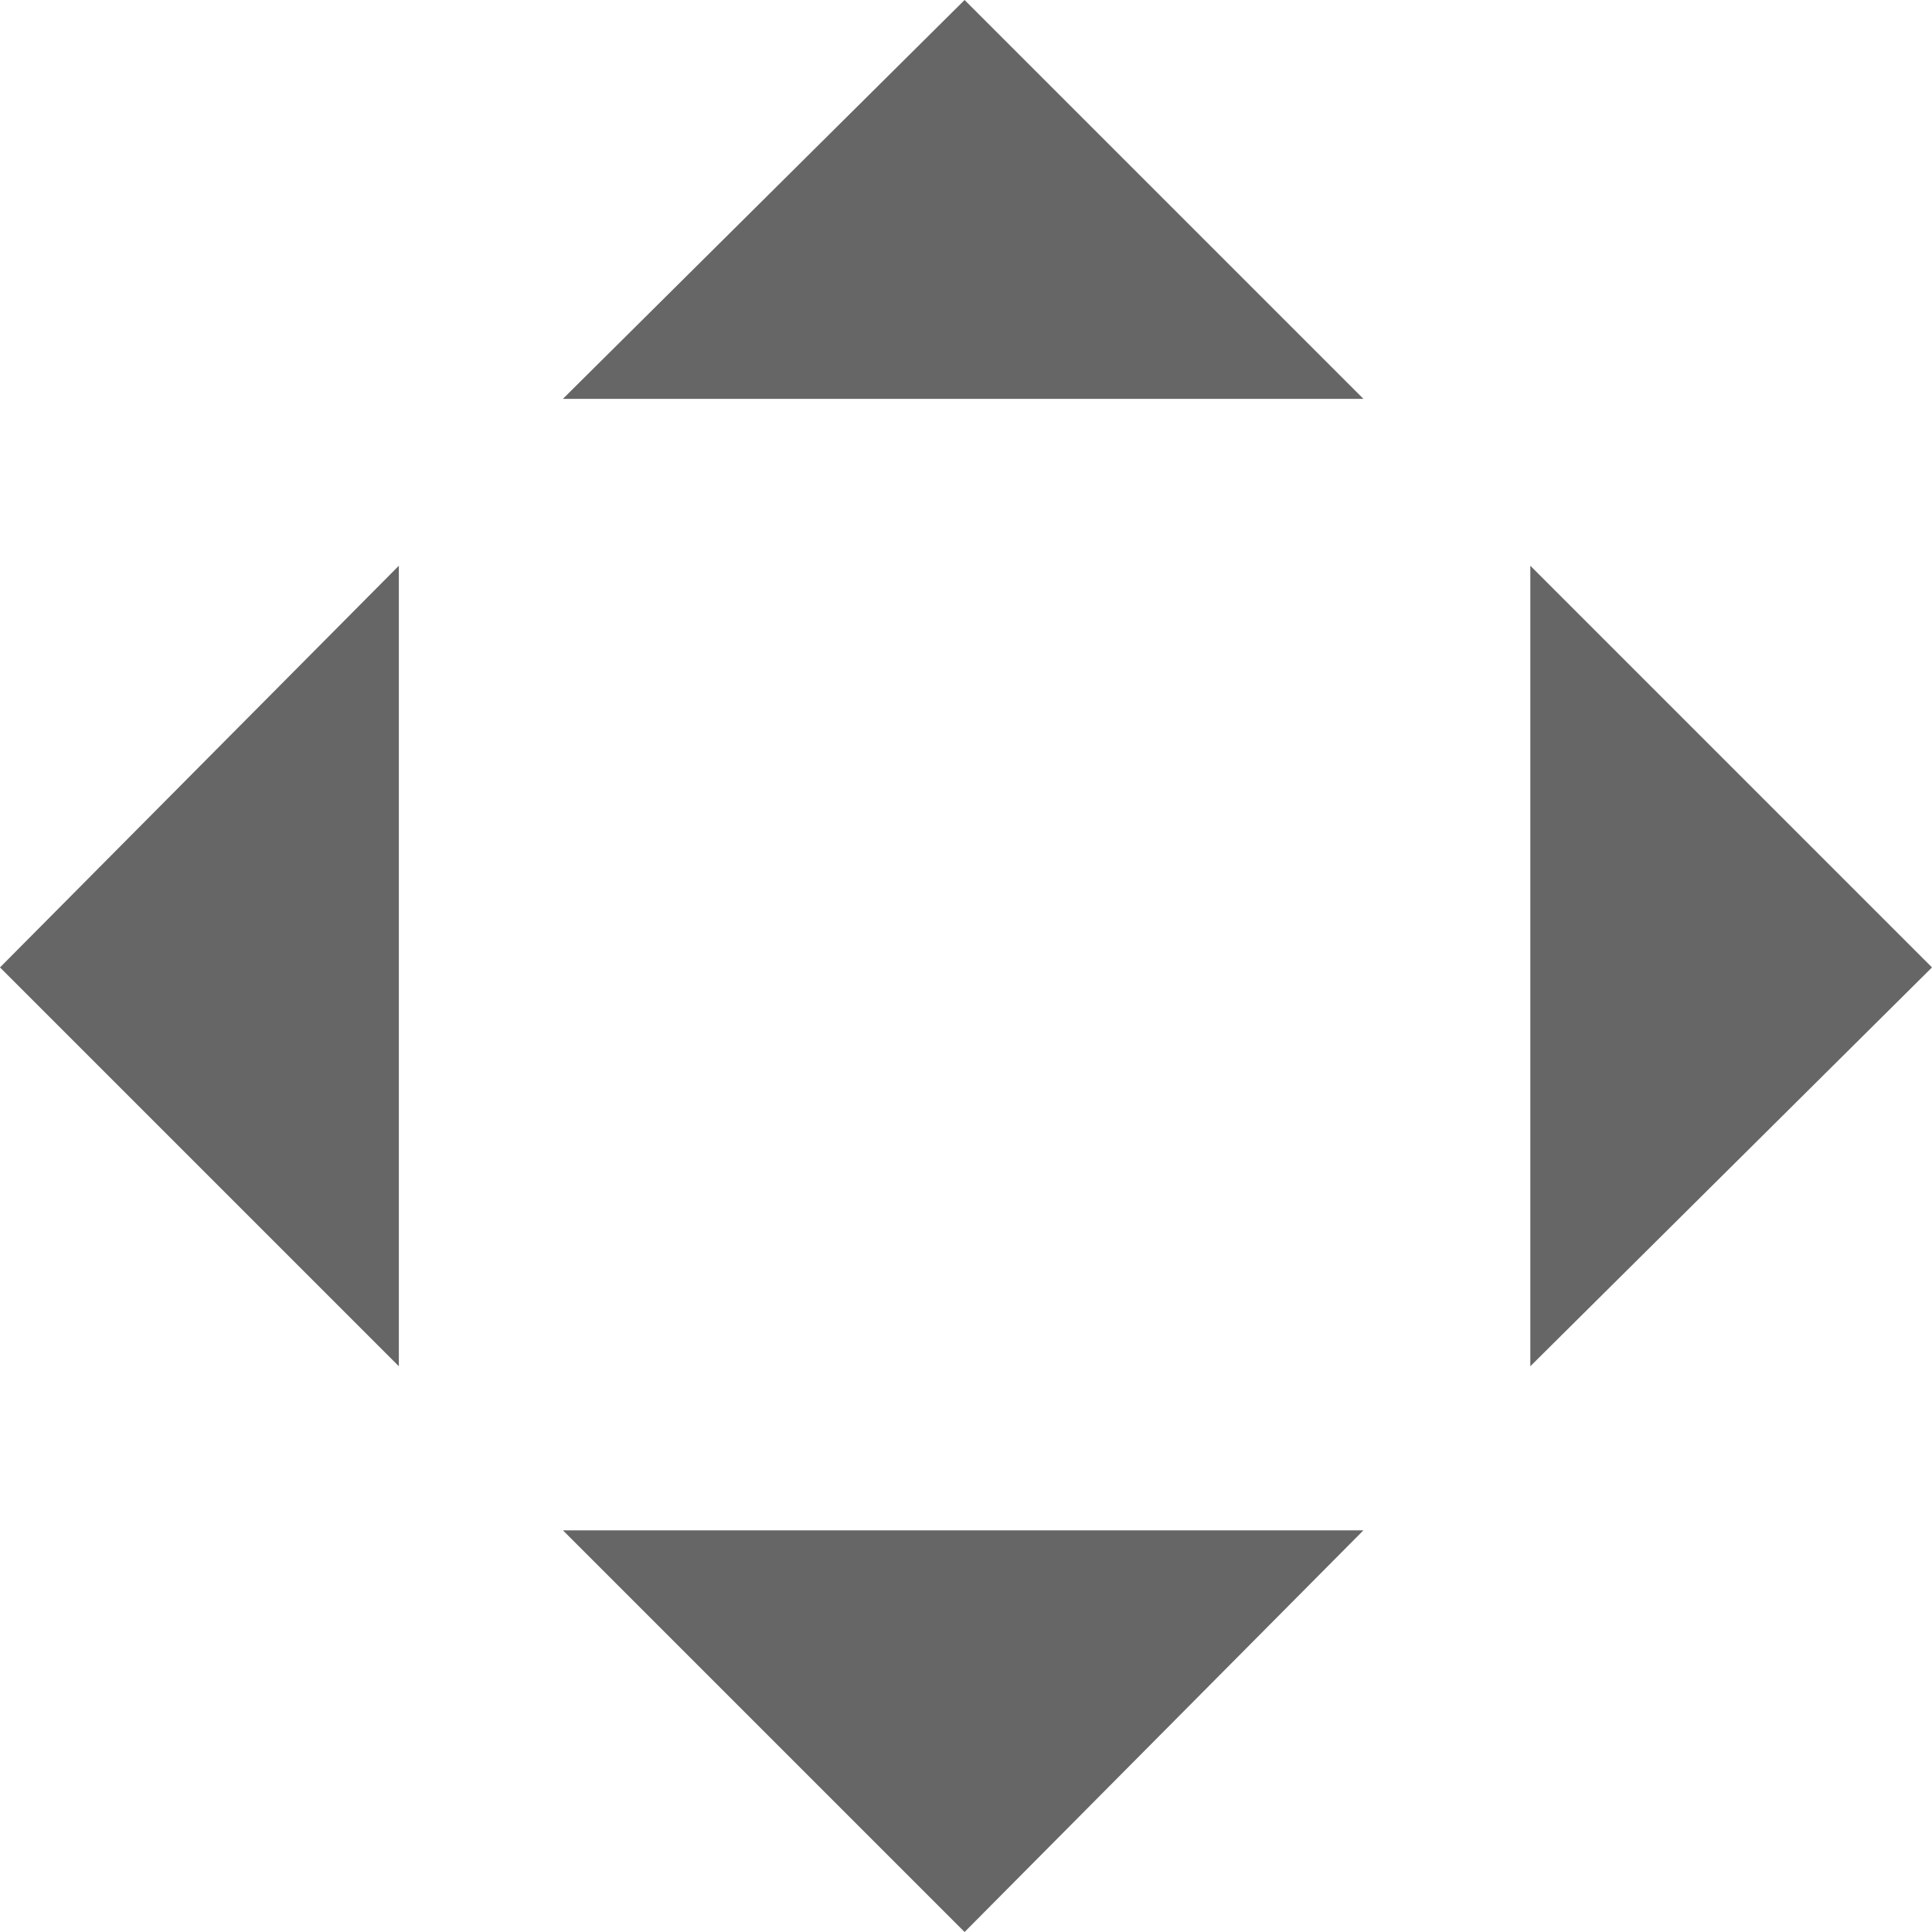 <?xml version="1.0" encoding="UTF-8" standalone="no"?>
<svg xmlns:ffdec="https://www.free-decompiler.com/flash" xmlns:xlink="http://www.w3.org/1999/xlink" ffdec:objectType="shape" height="34.15px" width="34.15px" xmlns="http://www.w3.org/2000/svg">
  <g transform="matrix(1.0, 0.0, 0.0, 1.0, 17.0, 17.05)">
    <path d="M7.1 -10.0 L-7.05 -10.0 0.05 -17.05 7.1 -10.0 M7.1 10.0 L0.05 17.1 -7.05 10.0 7.1 10.0 M-9.95 7.1 L-17.0 0.05 -9.95 -7.05 -9.95 7.1 M10.05 7.1 L10.05 -7.05 17.15 0.05 10.05 7.1" fill="#000000" fill-opacity="0.6" fill-rule="evenodd" stroke="none"/>
  </g>
</svg>
